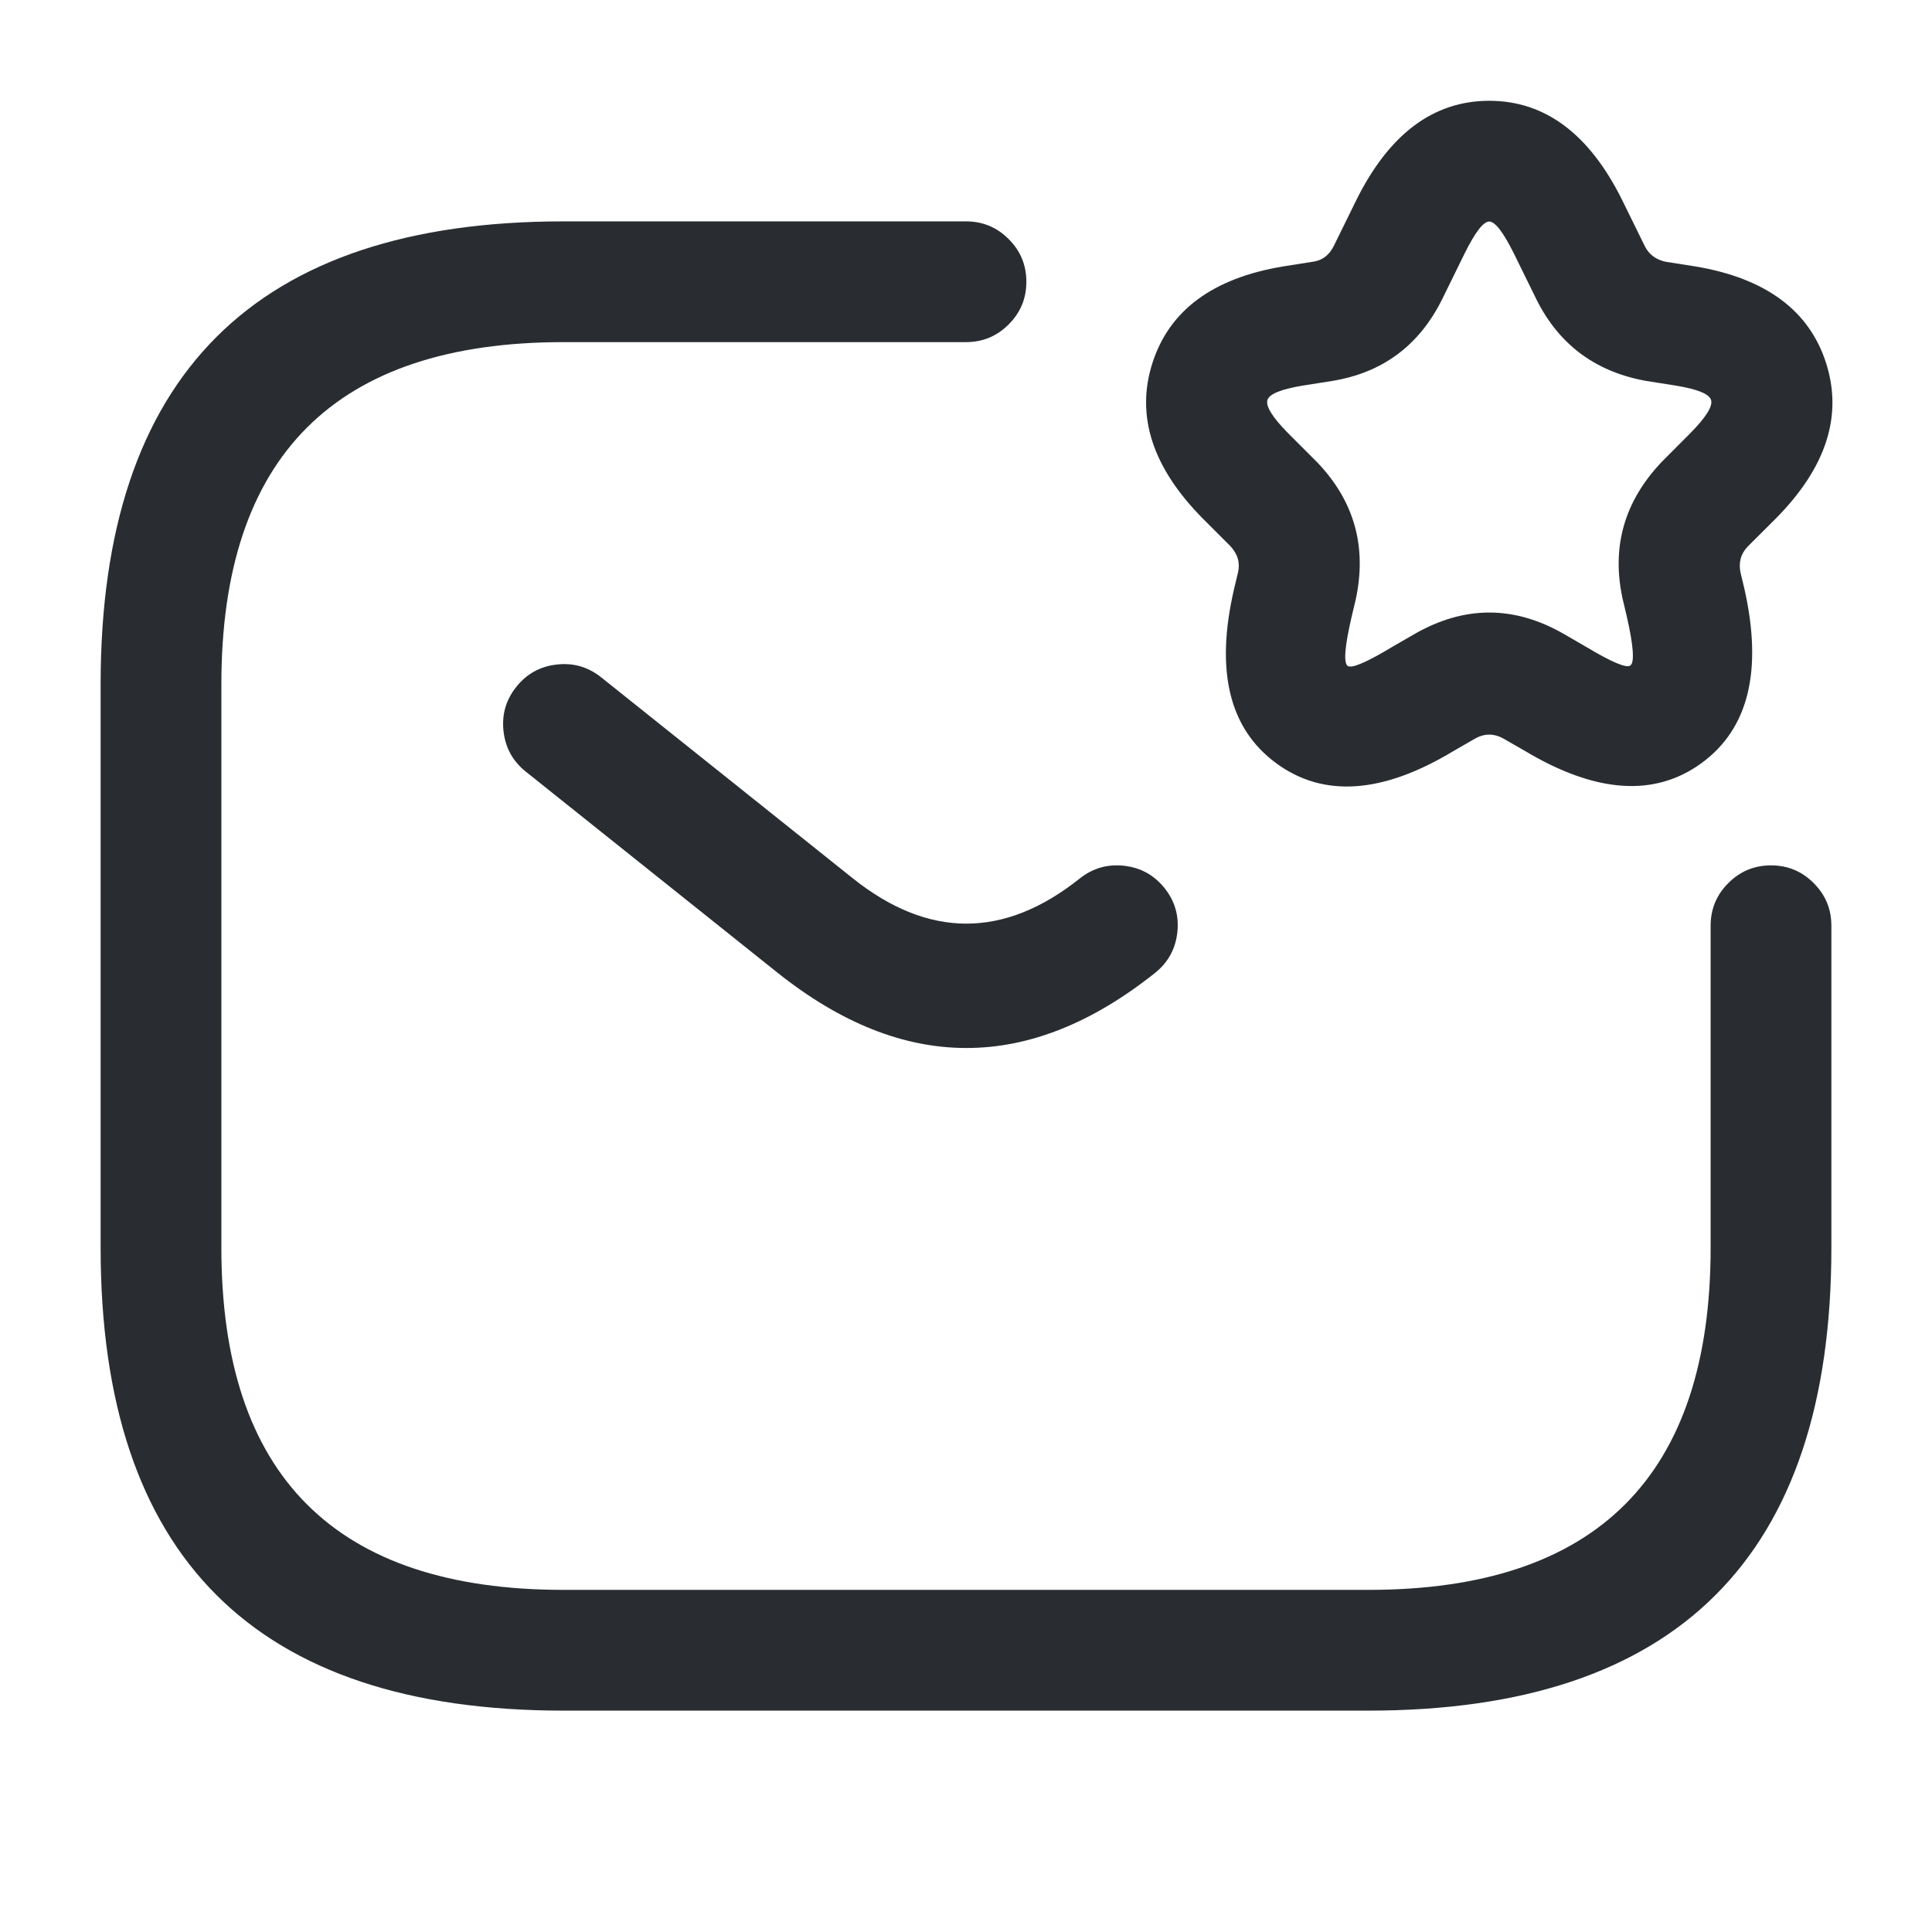 <svg xmlns="http://www.w3.org/2000/svg" width="24" height="24" viewBox="0 0 24 24">
  <defs/>
  <path fill="#292D32" d="M22.75,11.5 L22.75,15.5 Q22.75,21.25 17,21.25 L7,21.25 Q1.25,21.25 1.25,15.5 L1.25,8.5 Q1.25,2.75 7,2.75 L12,2.75 Q12.311,2.75 12.53,2.97 Q12.75,3.189 12.75,3.5 Q12.75,3.811 12.53,4.03 Q12.311,4.25 12,4.25 L7,4.25 Q2.75,4.25 2.75,8.5 L2.75,15.5 Q2.75,19.75 7,19.75 L17,19.75 Q21.25,19.75 21.25,15.5 L21.25,11.5 Q21.25,11.189 21.47,10.97 Q21.689,10.75 22,10.75 Q22.311,10.75 22.53,10.97 Q22.75,11.189 22.75,11.5 Z"/>
  <path fill="#292D32" d="M7.468,8.414 L10.598,10.914 Q12.005,12.034 13.413,10.913 Q13.656,10.72 13.965,10.755 Q14.273,10.79 14.467,11.033 Q14.66,11.276 14.625,11.585 Q14.59,11.893 14.347,12.087 Q12.005,13.951 9.662,12.086 L6.532,9.586 Q6.289,9.392 6.255,9.083 Q6.22,8.775 6.414,8.532 Q6.608,8.289 6.917,8.255 Q7.225,8.22 7.468,8.414 Z"/>
  <path fill="#292D32" d="M20.153,2.489 L20.433,3.059 Q20.51,3.213 20.693,3.252 L21.057,3.309 Q22.371,3.528 22.685,4.512 Q22.997,5.492 22.064,6.437 L21.71,6.79 Q21.58,6.926 21.623,7.12 L21.67,7.316 Q22.012,8.839 21.139,9.478 Q20.262,10.12 18.934,9.323 L18.685,9.18 Q18.5,9.072 18.317,9.179 L18.055,9.33 Q16.732,10.128 15.852,9.48 Q14.978,8.837 15.329,7.321 L15.38,7.107 Q15.42,6.926 15.279,6.779 L14.94,6.44 Q14.003,5.492 14.315,4.512 Q14.629,3.528 15.937,3.31 L16.323,3.249 Q16.485,3.222 16.569,3.055 L16.847,2.489 Q17.46,1.252 18.5,1.252 Q19.54,1.252 20.152,2.487 Z M18.808,3.153 Q18.807,3.152 18.807,3.151 Q18.609,2.752 18.5,2.752 Q18.39,2.752 18.193,3.151 L17.911,3.725 Q17.485,4.576 16.557,4.731 L16.183,4.79 Q15.78,4.857 15.745,4.968 Q15.708,5.083 16,5.38 L16.361,5.741 Q17.056,6.465 16.84,7.453 L16.791,7.659 Q16.662,8.214 16.741,8.272 Q16.814,8.326 17.305,8.03 L17.563,7.881 Q18.5,7.338 19.435,7.88 L19.706,8.037 Q20.18,8.321 20.253,8.267 Q20.333,8.209 20.21,7.664 L20.157,7.44 Q19.944,6.466 20.65,5.73 L20.996,5.383 Q21.292,5.083 21.255,4.968 Q21.22,4.857 20.823,4.791 L20.443,4.731 Q20.43,4.729 20.417,4.726 Q19.501,4.549 19.087,3.721 Z"/>
</svg>


